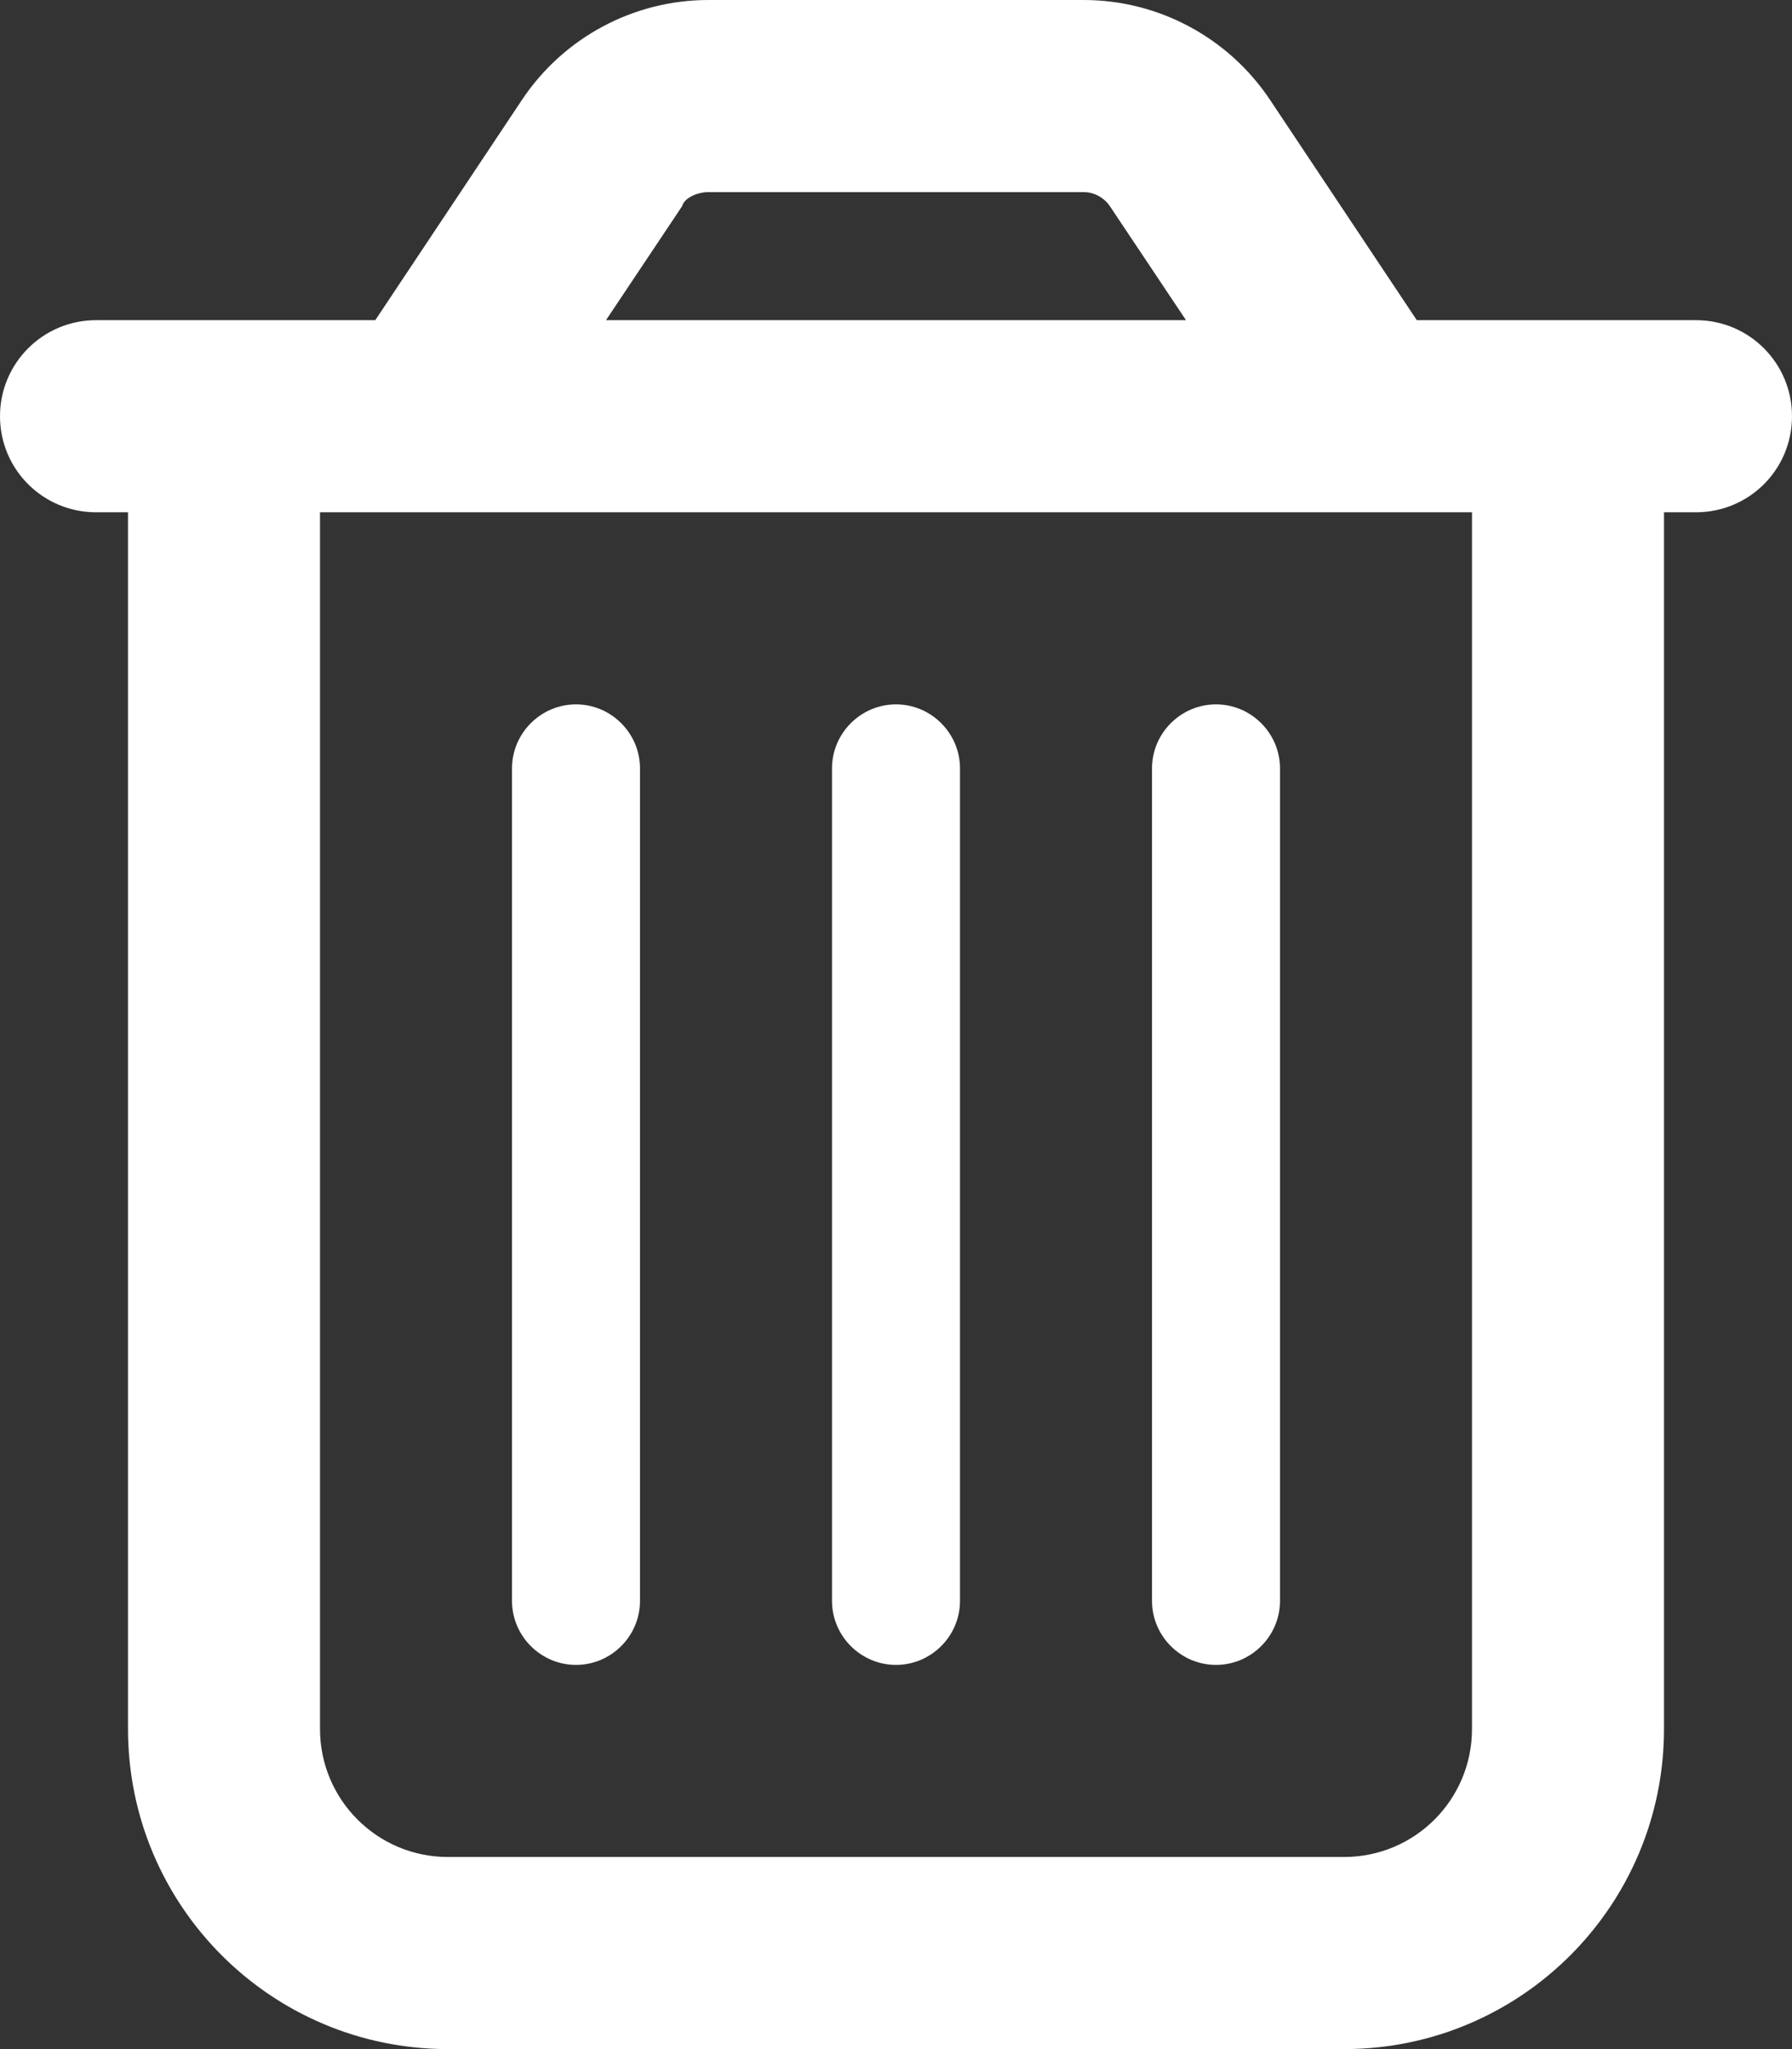 <svg xmlns="http://www.w3.org/2000/svg" viewBox="0 0 448 512">
<rect x="0" y="0" width="448" height="512" fill="#333333" stroke="none"/>
<path fill='white' d="M160 400C160 408.8 152.8 416 144 416C135.2 416 128 408.8 128 400V192C128 183.2 135.2 176 144 176C152.8 176 160 183.2 160 192V400zM240 400C240 408.8 232.8 416 224 416C215.2 416 208 408.8 208 400V192C208 183.2 215.2 176 224 176C232.8 176 240 183.2 240 192V400zM320 400C320 408.8 312.8 416 304 416C295.2 416 288 408.8 288 400V192C288 183.2 295.2 176 304 176C312.8 176 320 183.2 320 192V400zM317.5 24.94L354.2 80H424C437.3 80 448 90.75 448 104C448 117.3 437.3 128 424 128H416V432C416 476.2 380.2 512 336 512H112C67.82 512 32 476.2 32 432V128H24C10.75 128 0 117.3 0 104C0 90.75 10.75 80 24 80H93.82L130.5 24.94C140.9 9.357 158.4 0 177.1 0H270.9C289.6 0 307.1 9.358 317.5 24.94H317.5zM151.5 80H296.5L277.5 51.56C276 49.34 273.5 48 270.9 48H177.1C174.5 48 171.1 49.34 170.5 51.56L151.5 80zM80 432C80 449.7 94.33 464 112 464H336C353.7 464 368 449.7 368 432V128H80V432z"/>
</svg>